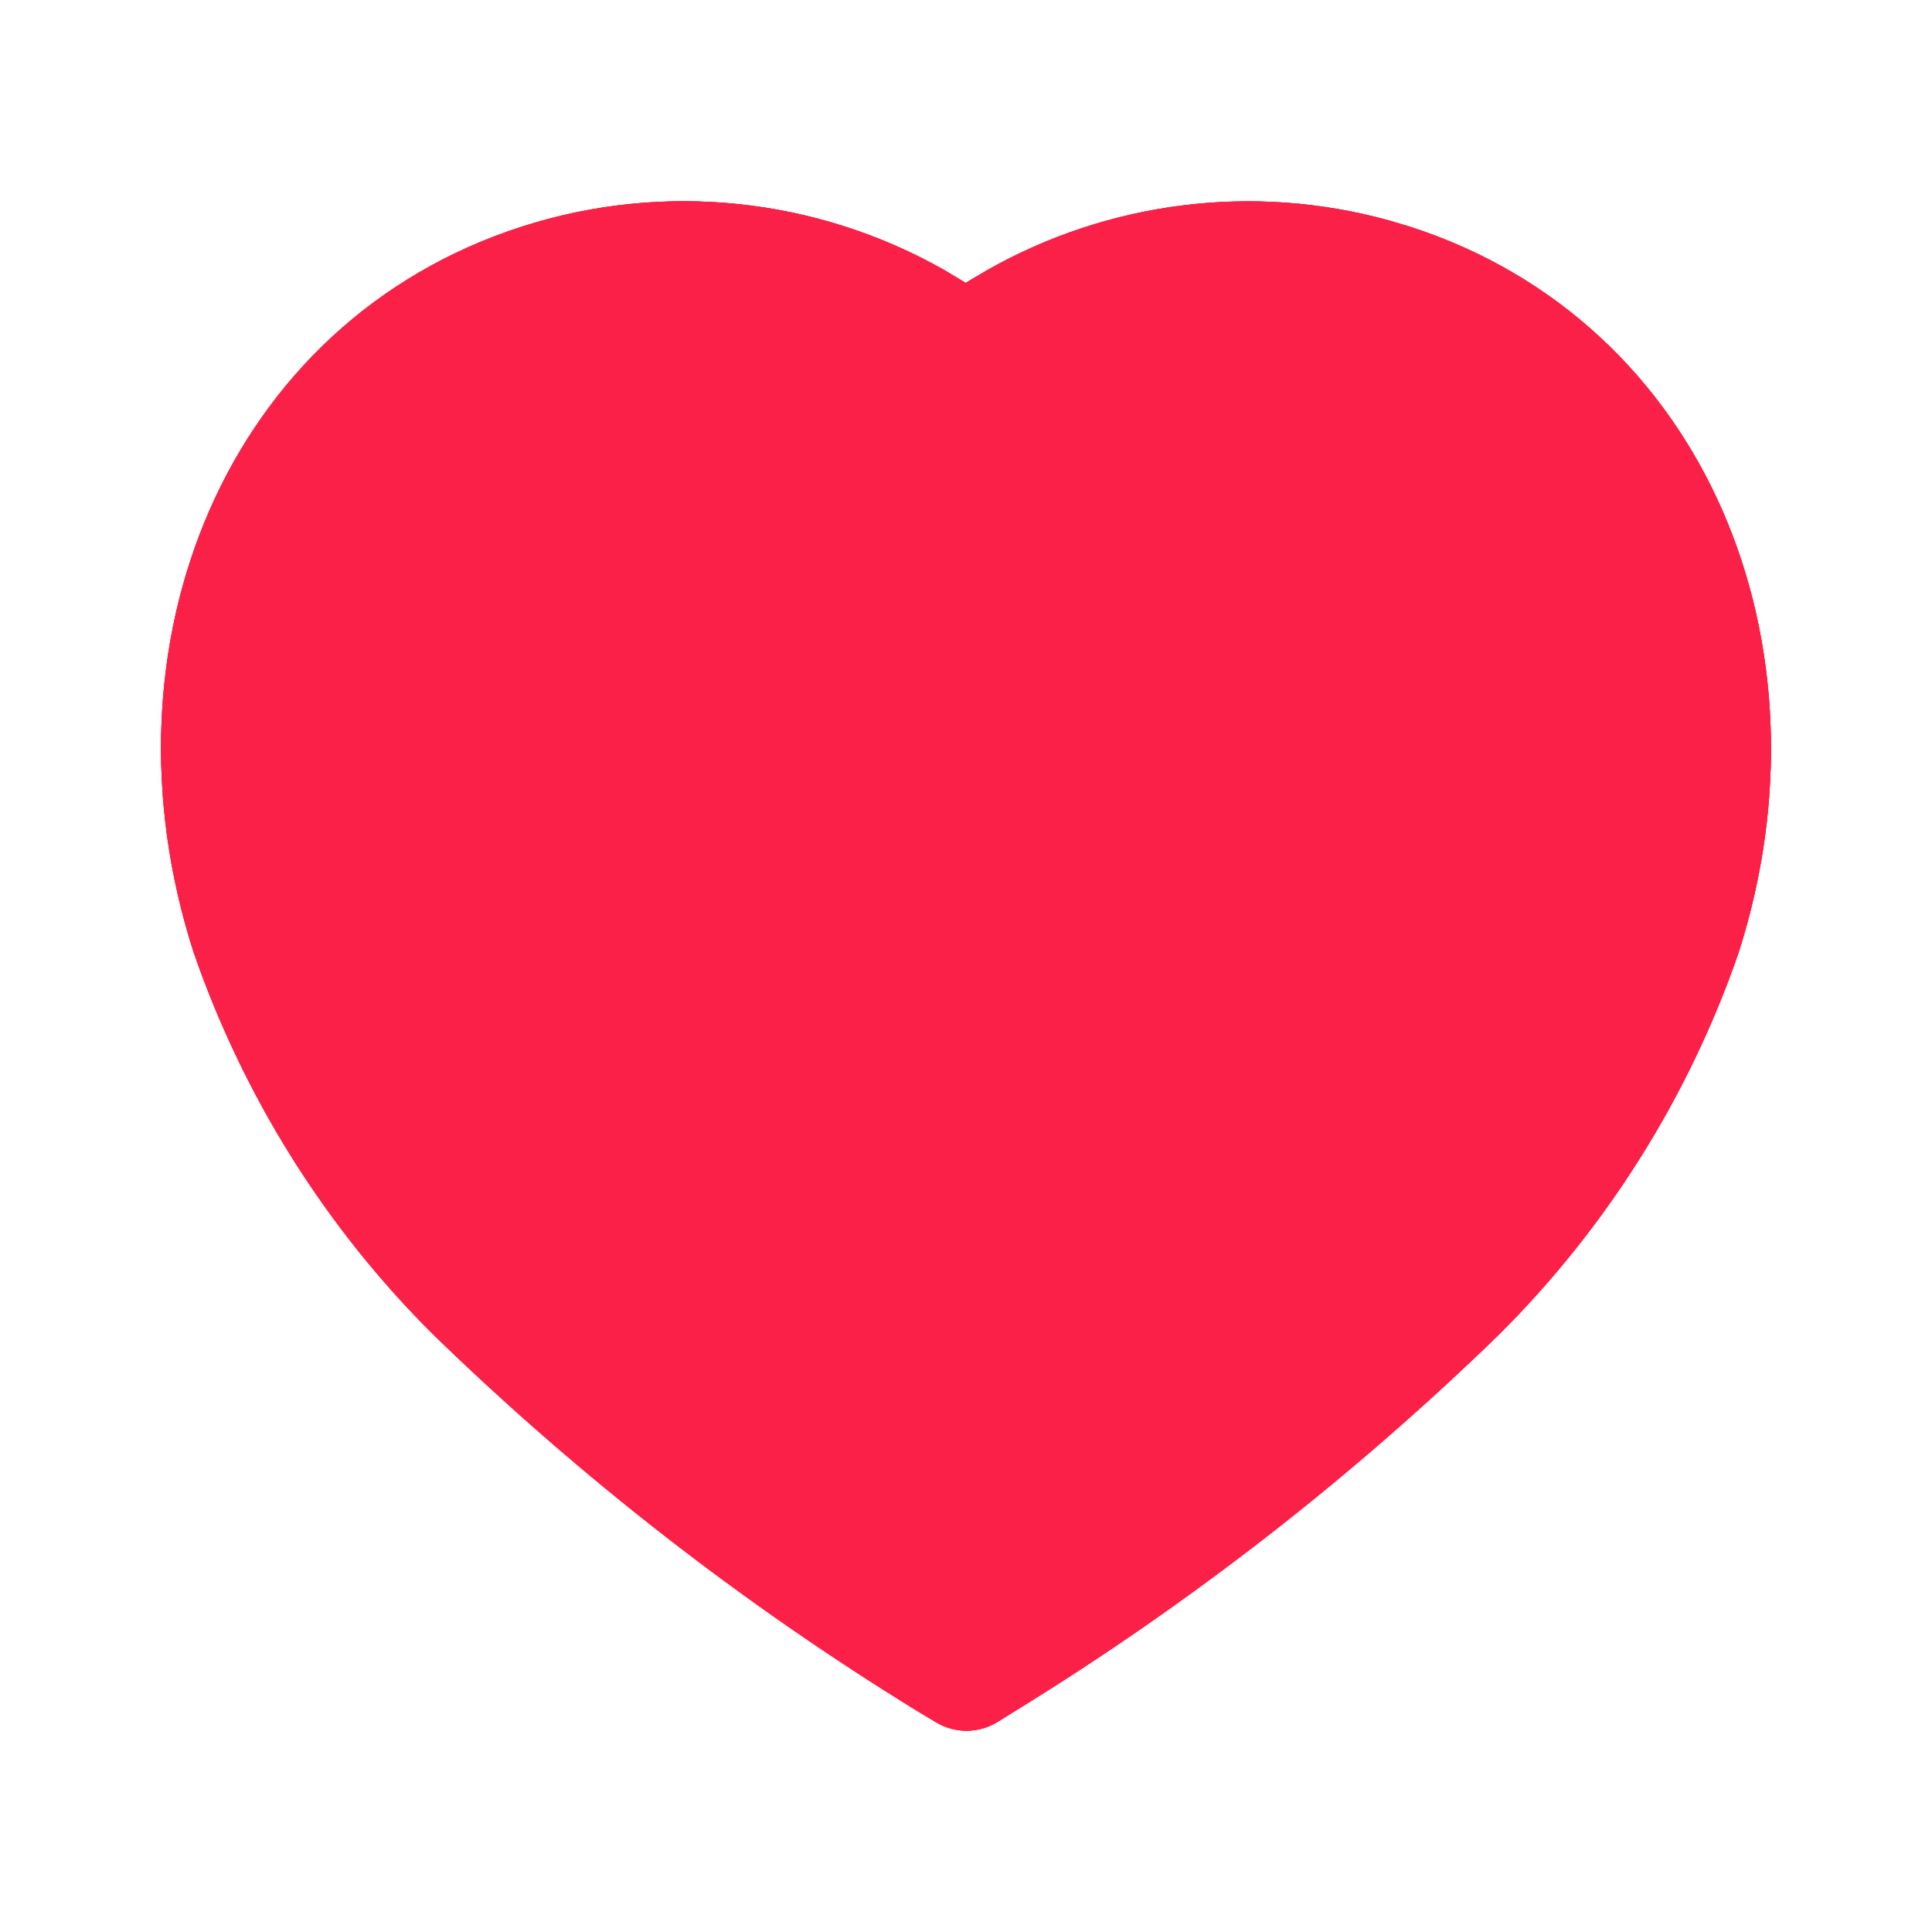 <svg width="24" height="24" viewBox="0 0 24 24" fill="none" xmlns="http://www.w3.org/2000/svg">
<path d="M6.483 2.815C8.24 2.25 10.142 2.453 11.733 3.356L11.996 3.514L12.264 3.355C13.773 2.501 15.562 2.273 17.246 2.736L17.512 2.815C21.185 3.998 22.829 8.008 21.594 11.845C20.974 13.63 19.958 15.248 18.617 16.582C16.793 18.355 14.781 19.919 12.622 21.247L12.393 21.39C12.16 21.534 11.866 21.537 11.63 21.396L11.385 21.249C9.223 19.919 7.211 18.355 5.38 16.576C4.045 15.248 3.029 13.63 2.405 11.829C1.174 8.006 2.812 3.997 6.483 2.815ZM11.375 4.854C10.071 3.963 8.433 3.723 6.932 4.206C4.087 5.122 2.798 8.278 3.792 11.366C4.339 12.942 5.235 14.37 6.406 15.534C8.154 17.232 10.081 18.731 12.144 20L12.001 19.91L12.469 19.616C14.103 18.561 15.641 17.364 17.064 16.042L17.592 15.54C18.769 14.37 19.665 12.942 20.206 11.382C21.205 8.281 19.91 5.123 17.064 4.207C15.487 3.701 13.766 3.991 12.436 4.986C12.181 5.177 11.831 5.181 11.571 4.995L11.375 4.854ZM15.87 6.484C17.192 6.906 18.129 8.089 18.246 9.479C18.28 9.881 17.981 10.234 17.578 10.268C17.176 10.302 16.822 10.003 16.788 9.601C16.721 8.798 16.181 8.117 15.425 7.876C15.04 7.753 14.828 7.342 14.951 6.957C15.074 6.573 15.486 6.361 15.87 6.484Z" fill="#FB2047"/>
<path d="M6.483 2.815C8.24 2.25 10.142 2.453 11.733 3.356L11.996 3.514L12.264 3.355C13.773 2.501 15.562 2.273 17.246 2.736L17.512 2.815C21.185 3.998 22.829 8.008 21.594 11.845C20.974 13.63 19.958 15.248 18.617 16.582C16.793 18.355 14.781 19.919 12.622 21.247L12.393 21.39C12.16 21.534 11.866 21.537 11.63 21.396L11.385 21.249C9.223 19.919 7.211 18.355 5.38 16.576C4.045 15.248 3.029 13.63 2.405 11.829C1.174 8.006 2.812 3.997 6.483 2.815ZM11.375 4.854C10.071 3.963 8.433 3.723 6.932 4.206C4.087 5.122 2.798 8.278 3.792 11.366C4.339 12.942 5.235 14.37 6.406 15.534C8.154 17.232 10.081 18.731 12.144 20L12.001 19.91L12.469 19.616C14.103 18.561 15.641 17.364 17.064 16.042L17.592 15.54C18.769 14.37 19.665 12.942 20.206 11.382C21.205 8.281 19.91 5.123 17.064 4.207C15.487 3.701 13.766 3.991 12.436 4.986C12.181 5.177 11.831 5.181 11.571 4.995L11.375 4.854ZM15.87 6.484C17.192 6.906 18.129 8.089 18.246 9.479C18.28 9.881 17.981 10.234 17.578 10.268C17.176 10.302 16.822 10.003 16.788 9.601C16.721 8.798 16.181 8.117 15.425 7.876C15.04 7.753 14.828 7.342 14.951 6.957C15.074 6.573 15.486 6.361 15.87 6.484Z" fill="#FB2047"/>
<path d="M6.483 2.815C8.24 2.25 10.142 2.453 11.733 3.356L11.996 3.514L12.264 3.355C13.773 2.501 15.562 2.273 17.246 2.736L17.512 2.815C21.185 3.998 22.829 8.008 21.594 11.845C20.974 13.63 19.958 15.248 18.617 16.582C16.793 18.355 14.781 19.919 12.622 21.247L12.393 21.39C12.16 21.534 11.866 21.537 11.63 21.396L11.385 21.249C9.223 19.919 7.211 18.355 5.38 16.576C4.045 15.248 3.029 13.63 2.405 11.829C1.174 8.006 2.812 3.997 6.483 2.815ZM15.87 6.484C17.192 6.906 18.129 8.089 18.246 9.479C18.28 9.881 17.981 10.234 17.578 10.268C17.176 10.302 16.822 10.003 16.788 9.601C16.721 8.798 16.181 8.117 15.425 7.876C15.04 7.753 14.828 7.342 14.951 6.957C15.074 6.573 15.486 6.361 15.87 6.484Z" fill="#FB2047"/>
</svg>
